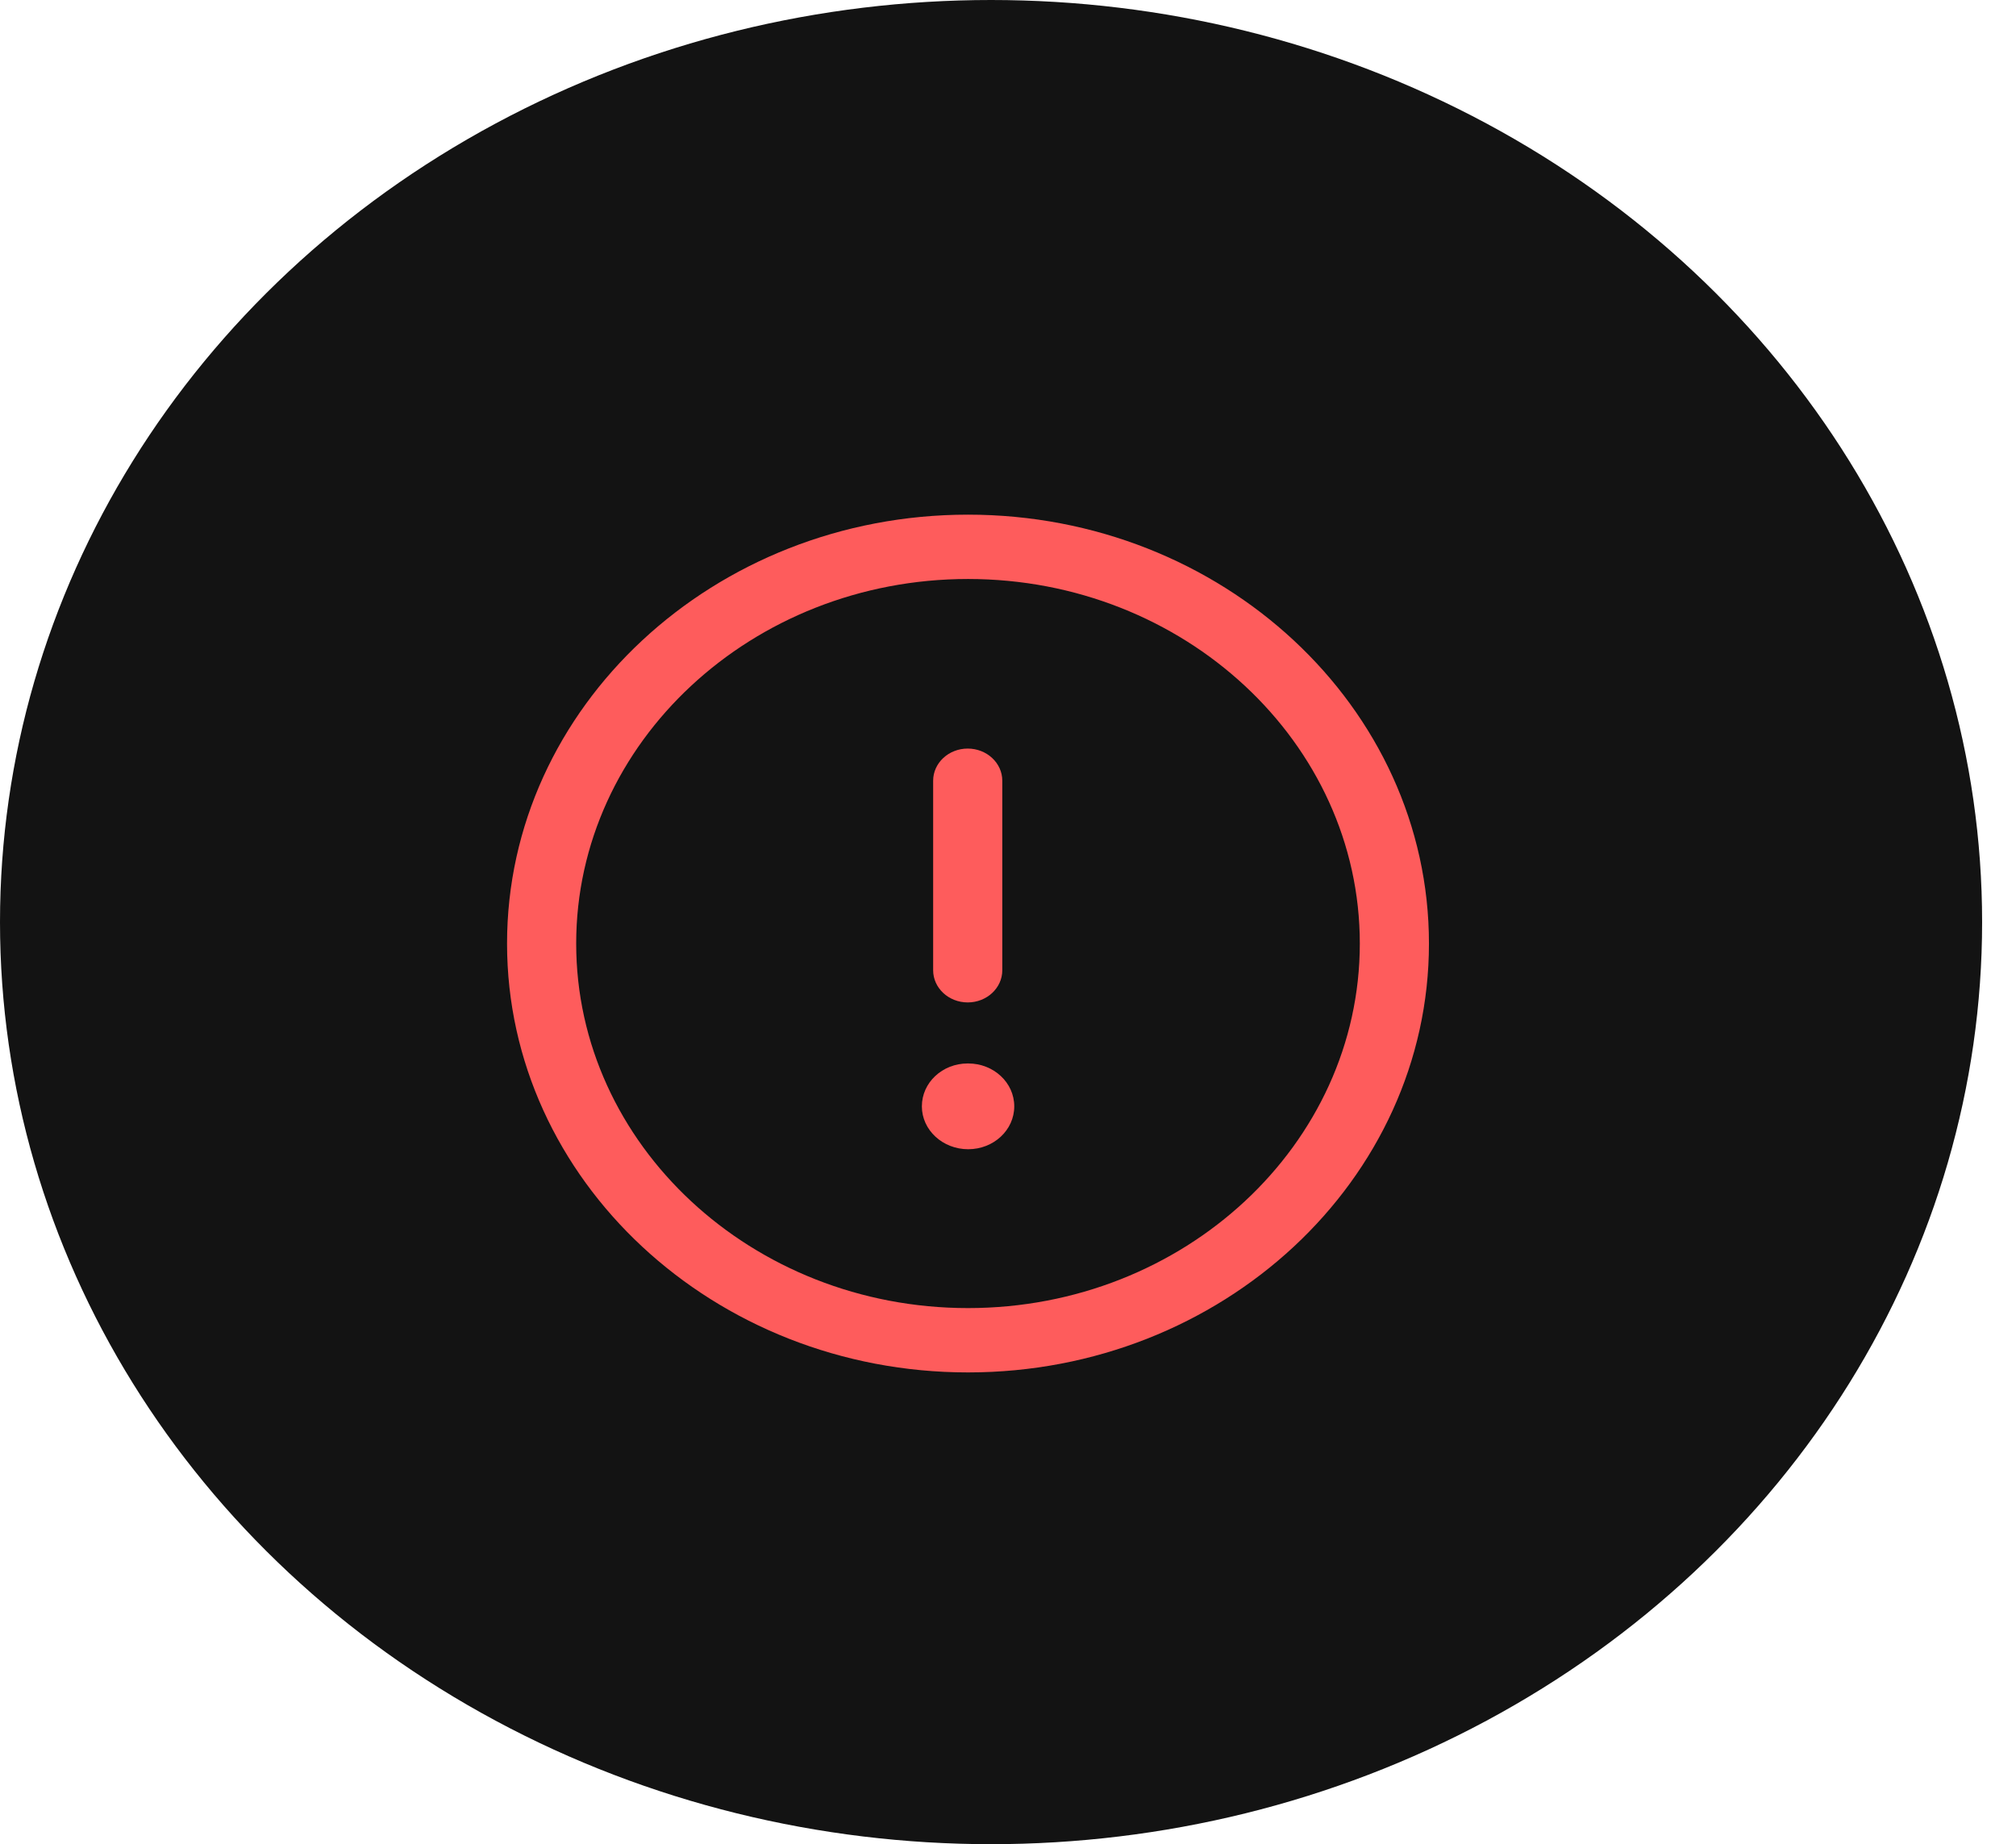 <svg width="47" height="43" viewBox="0 0 47 43" fill="none" xmlns="http://www.w3.org/2000/svg">
<ellipse cx="23.105" cy="21.5" rx="23.105" ry="21.5" fill="#131313"/>
<path fill-rule="evenodd" clip-rule="evenodd" d="M22.568 13.5C17.531 13.5 13.433 17.313 13.433 22C13.433 26.687 17.531 30.5 22.568 30.5C27.604 30.5 31.702 26.687 31.702 22C31.702 17.313 27.604 13.5 22.568 13.5ZM22.568 32C16.642 32 11.821 27.514 11.821 22C11.821 16.486 16.642 12 22.568 12C28.493 12 33.314 16.486 33.314 22C33.314 27.514 28.493 32 22.568 32Z" fill="#FE5C5C"/>
<path fill-rule="evenodd" clip-rule="evenodd" d="M22.561 23.373C22.116 23.373 21.755 23.037 21.755 22.623V18.204C21.755 17.79 22.116 17.454 22.561 17.454C23.006 17.454 23.367 17.79 23.367 18.204V22.623C23.367 23.037 23.006 23.373 22.561 23.373Z" fill="#FE5C5C"/>
<path fill-rule="evenodd" clip-rule="evenodd" d="M22.572 26.796C21.977 26.796 21.492 26.349 21.492 25.796C21.492 25.243 21.968 24.796 22.561 24.796H22.572C23.166 24.796 23.646 25.243 23.646 25.796C23.646 26.349 23.166 26.796 22.572 26.796Z" fill="#FE5C5C"/>
</svg>
